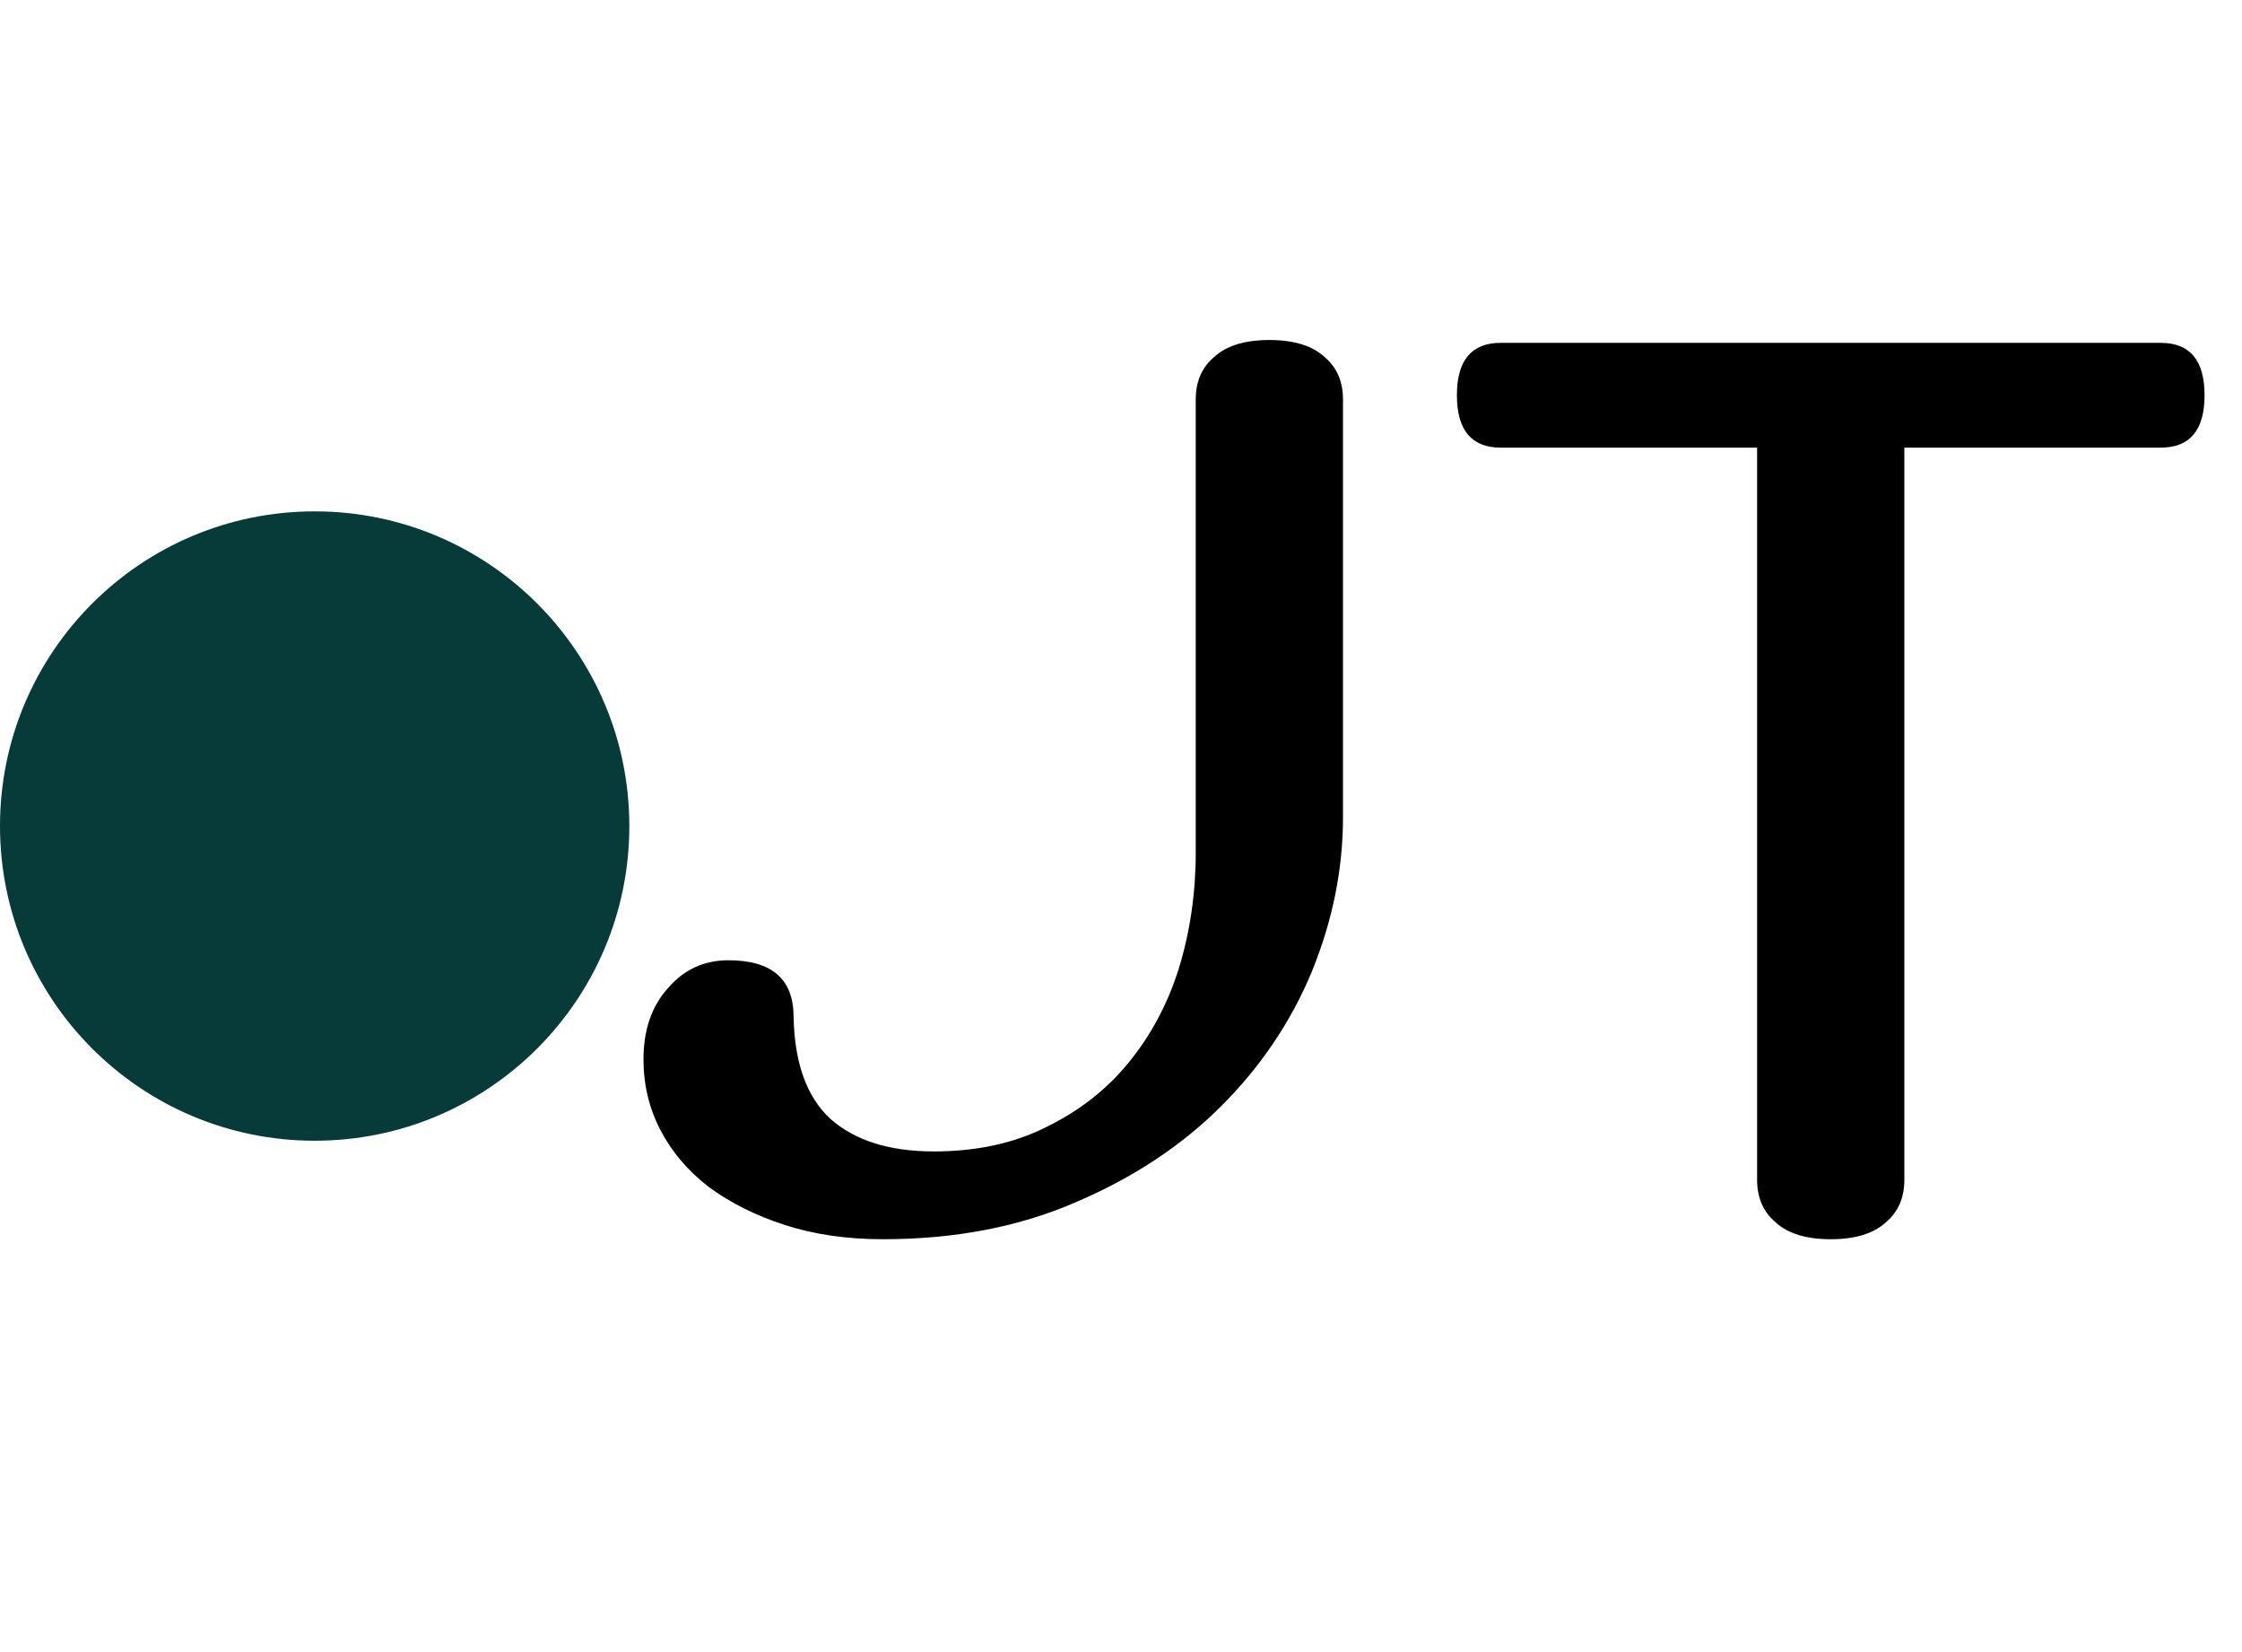 <svg width="57" height="42" viewBox="0 0 57 42" fill="none" xmlns="http://www.w3.org/2000/svg">
<g id="Main Logo">
<path id="Vector" d="M8 29C12.418 29 16 25.418 16 21C16 16.582 12.418 13 8 13C3.582 13 0 16.582 0 21C0 25.418 3.582 29 8 29Z" fill="#073B3A"/>
<path id="JT" d="M30.4 10.156C30.4 9.7 30.556 9.34 30.868 9.076C31.18 8.788 31.648 8.644 32.272 8.644C32.896 8.644 33.364 8.788 33.676 9.076C33.988 9.34 34.144 9.7 34.144 10.156V20.776C34.144 22.096 33.88 23.404 33.352 24.7C32.824 25.972 32.056 27.112 31.048 28.12C30.04 29.128 28.804 29.944 27.34 30.568C25.9 31.192 24.268 31.504 22.444 31.504C21.532 31.504 20.704 31.384 19.96 31.144C19.216 30.904 18.568 30.58 18.016 30.172C17.488 29.764 17.08 29.284 16.792 28.732C16.504 28.18 16.36 27.58 16.36 26.932C16.36 26.188 16.564 25.588 16.972 25.132C17.38 24.652 17.896 24.412 18.52 24.412C19.624 24.412 20.176 24.892 20.176 25.852C20.2 27.028 20.512 27.892 21.112 28.444C21.736 28.996 22.612 29.272 23.74 29.272C24.82 29.272 25.768 29.068 26.584 28.66C27.424 28.252 28.12 27.712 28.672 27.04C29.248 26.344 29.68 25.54 29.968 24.628C30.256 23.692 30.4 22.708 30.4 21.676V10.156ZM54.932 8.716C55.676 8.716 56.048 9.16 56.048 10.048C56.048 10.936 55.676 11.38 54.932 11.38H48.416V29.992C48.416 30.448 48.26 30.808 47.948 31.072C47.636 31.36 47.168 31.504 46.544 31.504C45.92 31.504 45.452 31.36 45.14 31.072C44.828 30.808 44.672 30.448 44.672 29.992V11.38H38.156C37.412 11.38 37.04 10.936 37.04 10.048C37.04 9.16 37.412 8.716 38.156 8.716H54.932Z" fill="black"/>
</g>
</svg>
